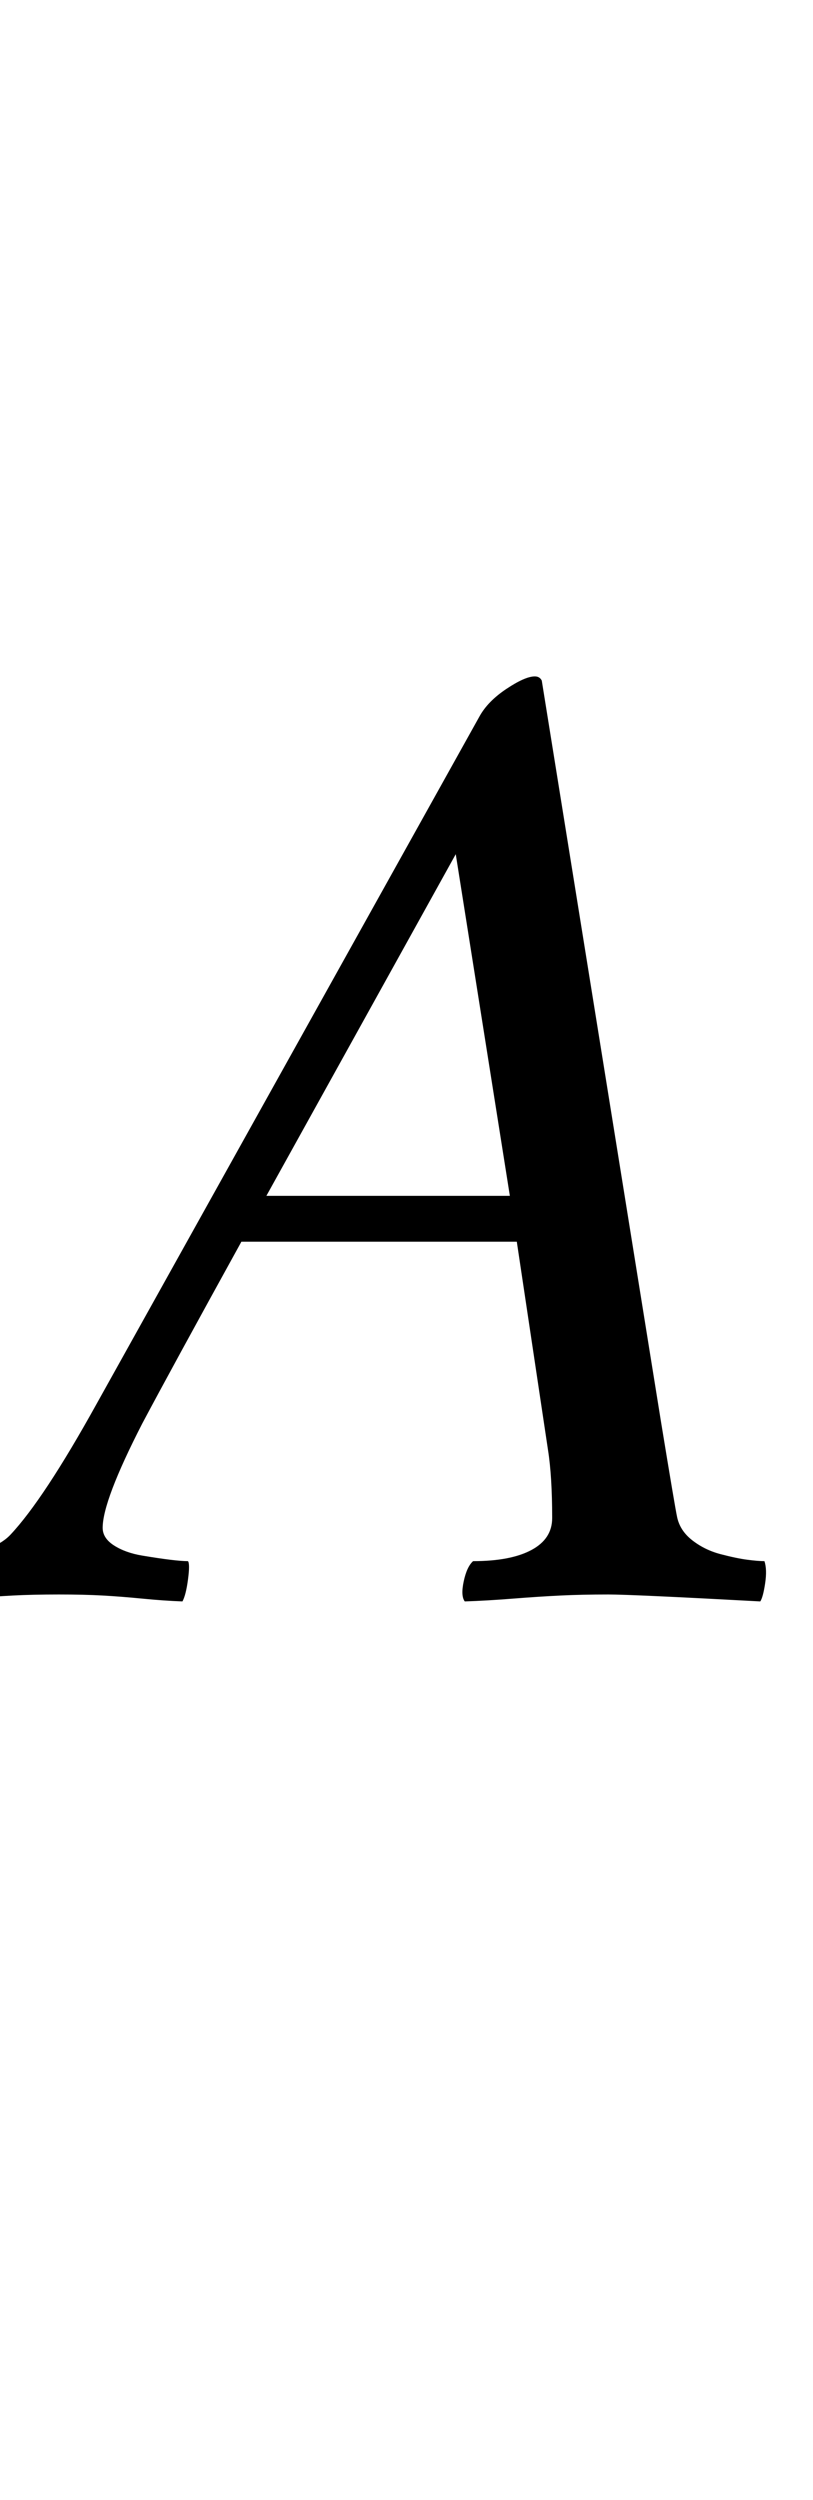 <svg xmlns="http://www.w3.org/2000/svg" viewBox="0 -2300 1172 3600">
    <g transform="scale(1, -1)">
        <path d="M682 52Q736 52 766.0 68.0Q796 84 796 114Q796 174 790 212L745 512H348Q247 329 205 250Q148 139 148 100Q148 85 164.5 74.5Q181 64 205.0 60.0Q229 56 245.5 54.0Q262 52 271 52Q274 48 271.0 25.5Q268 3 263 -6Q236 -5 205.5 -2.0Q175 1 148.0 2.5Q121 4 85 4Q47 4 18.5 2.5Q-10 1 -44.5 -2.0Q-79 -5 -111 -6Q-114 -2 -109.5 19.5Q-105 41 -99 52Q-76 52 -38.5 62.5Q-1 73 15 90Q63 141 139 278L691 1268Q703 1290 730.0 1308.0Q757 1326 771 1326Q778 1326 781 1320L953 252Q973 130 976 116Q980 96 998.0 82.0Q1016 68 1039.0 62.0Q1062 56 1077.5 54.0Q1093 52 1102 52Q1106 40 1103.0 20.0Q1100 0 1096 -6Q911 4 877 4Q839 4 808.0 2.5Q777 1 739.0 -2.0Q701 -5 670 -6Q664 2 668.5 23.0Q673 44 682 52ZM384 578H735L657 1070Z"/>
    </g>
</svg>

